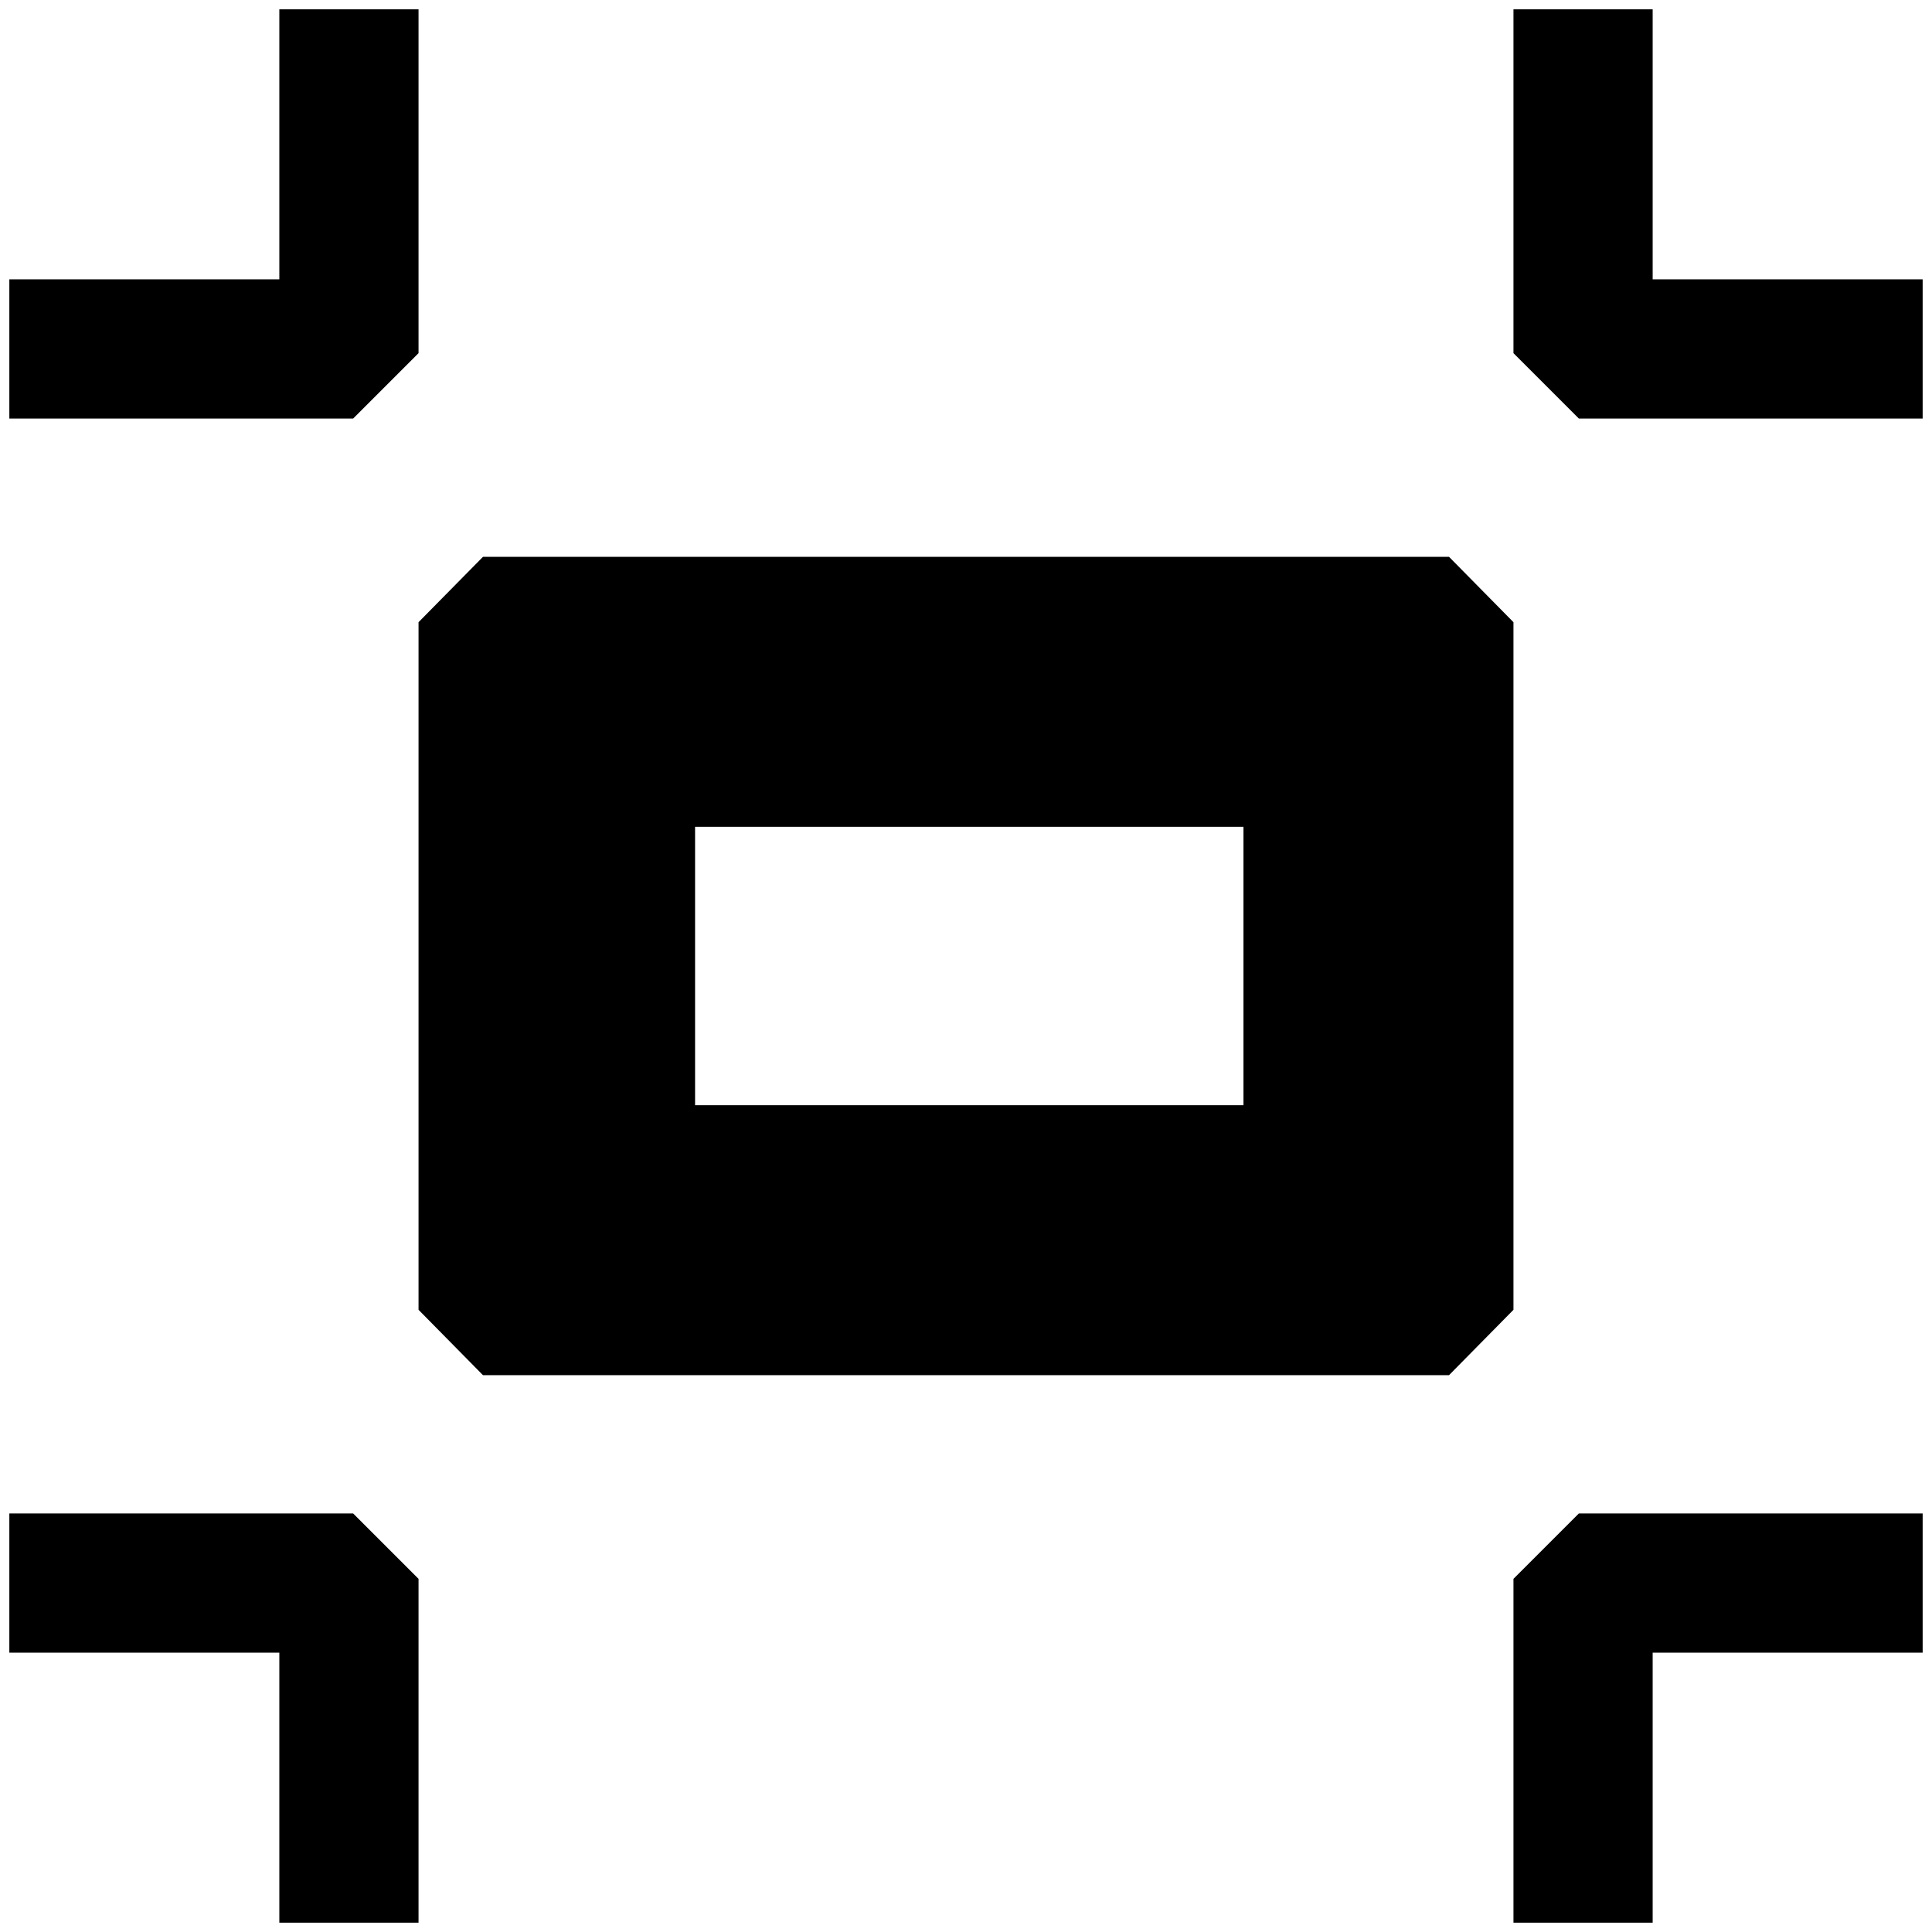 <?xml version="1.0" standalone="no"?>
<!DOCTYPE svg PUBLIC "-//W3C//DTD SVG 1.1//EN" "http://www.w3.org/Graphics/SVG/1.1/DTD/svg11.dtd" >
<svg xmlns="http://www.w3.org/2000/svg" xmlns:xlink="http://www.w3.org/1999/xlink" version="1.1" width="2048" height="2048" viewBox="-10 0 2068 2048">
   <path fill="currentColor"
d="M368 438h-368v-149h289v-289h149v368zM1759 289v-289h-149v368l70 70h368v-149h-289zM1610 1680v368h149v-289h289v-149h-368zM0 1610v149h289v289h149v-368l-70 -70h-368zM1610 1392l-69 70h-1034l-69 -70v-736l69 -70h1034l69 70v736zM1321 875h-587v298h587v-298z" />
</svg>
